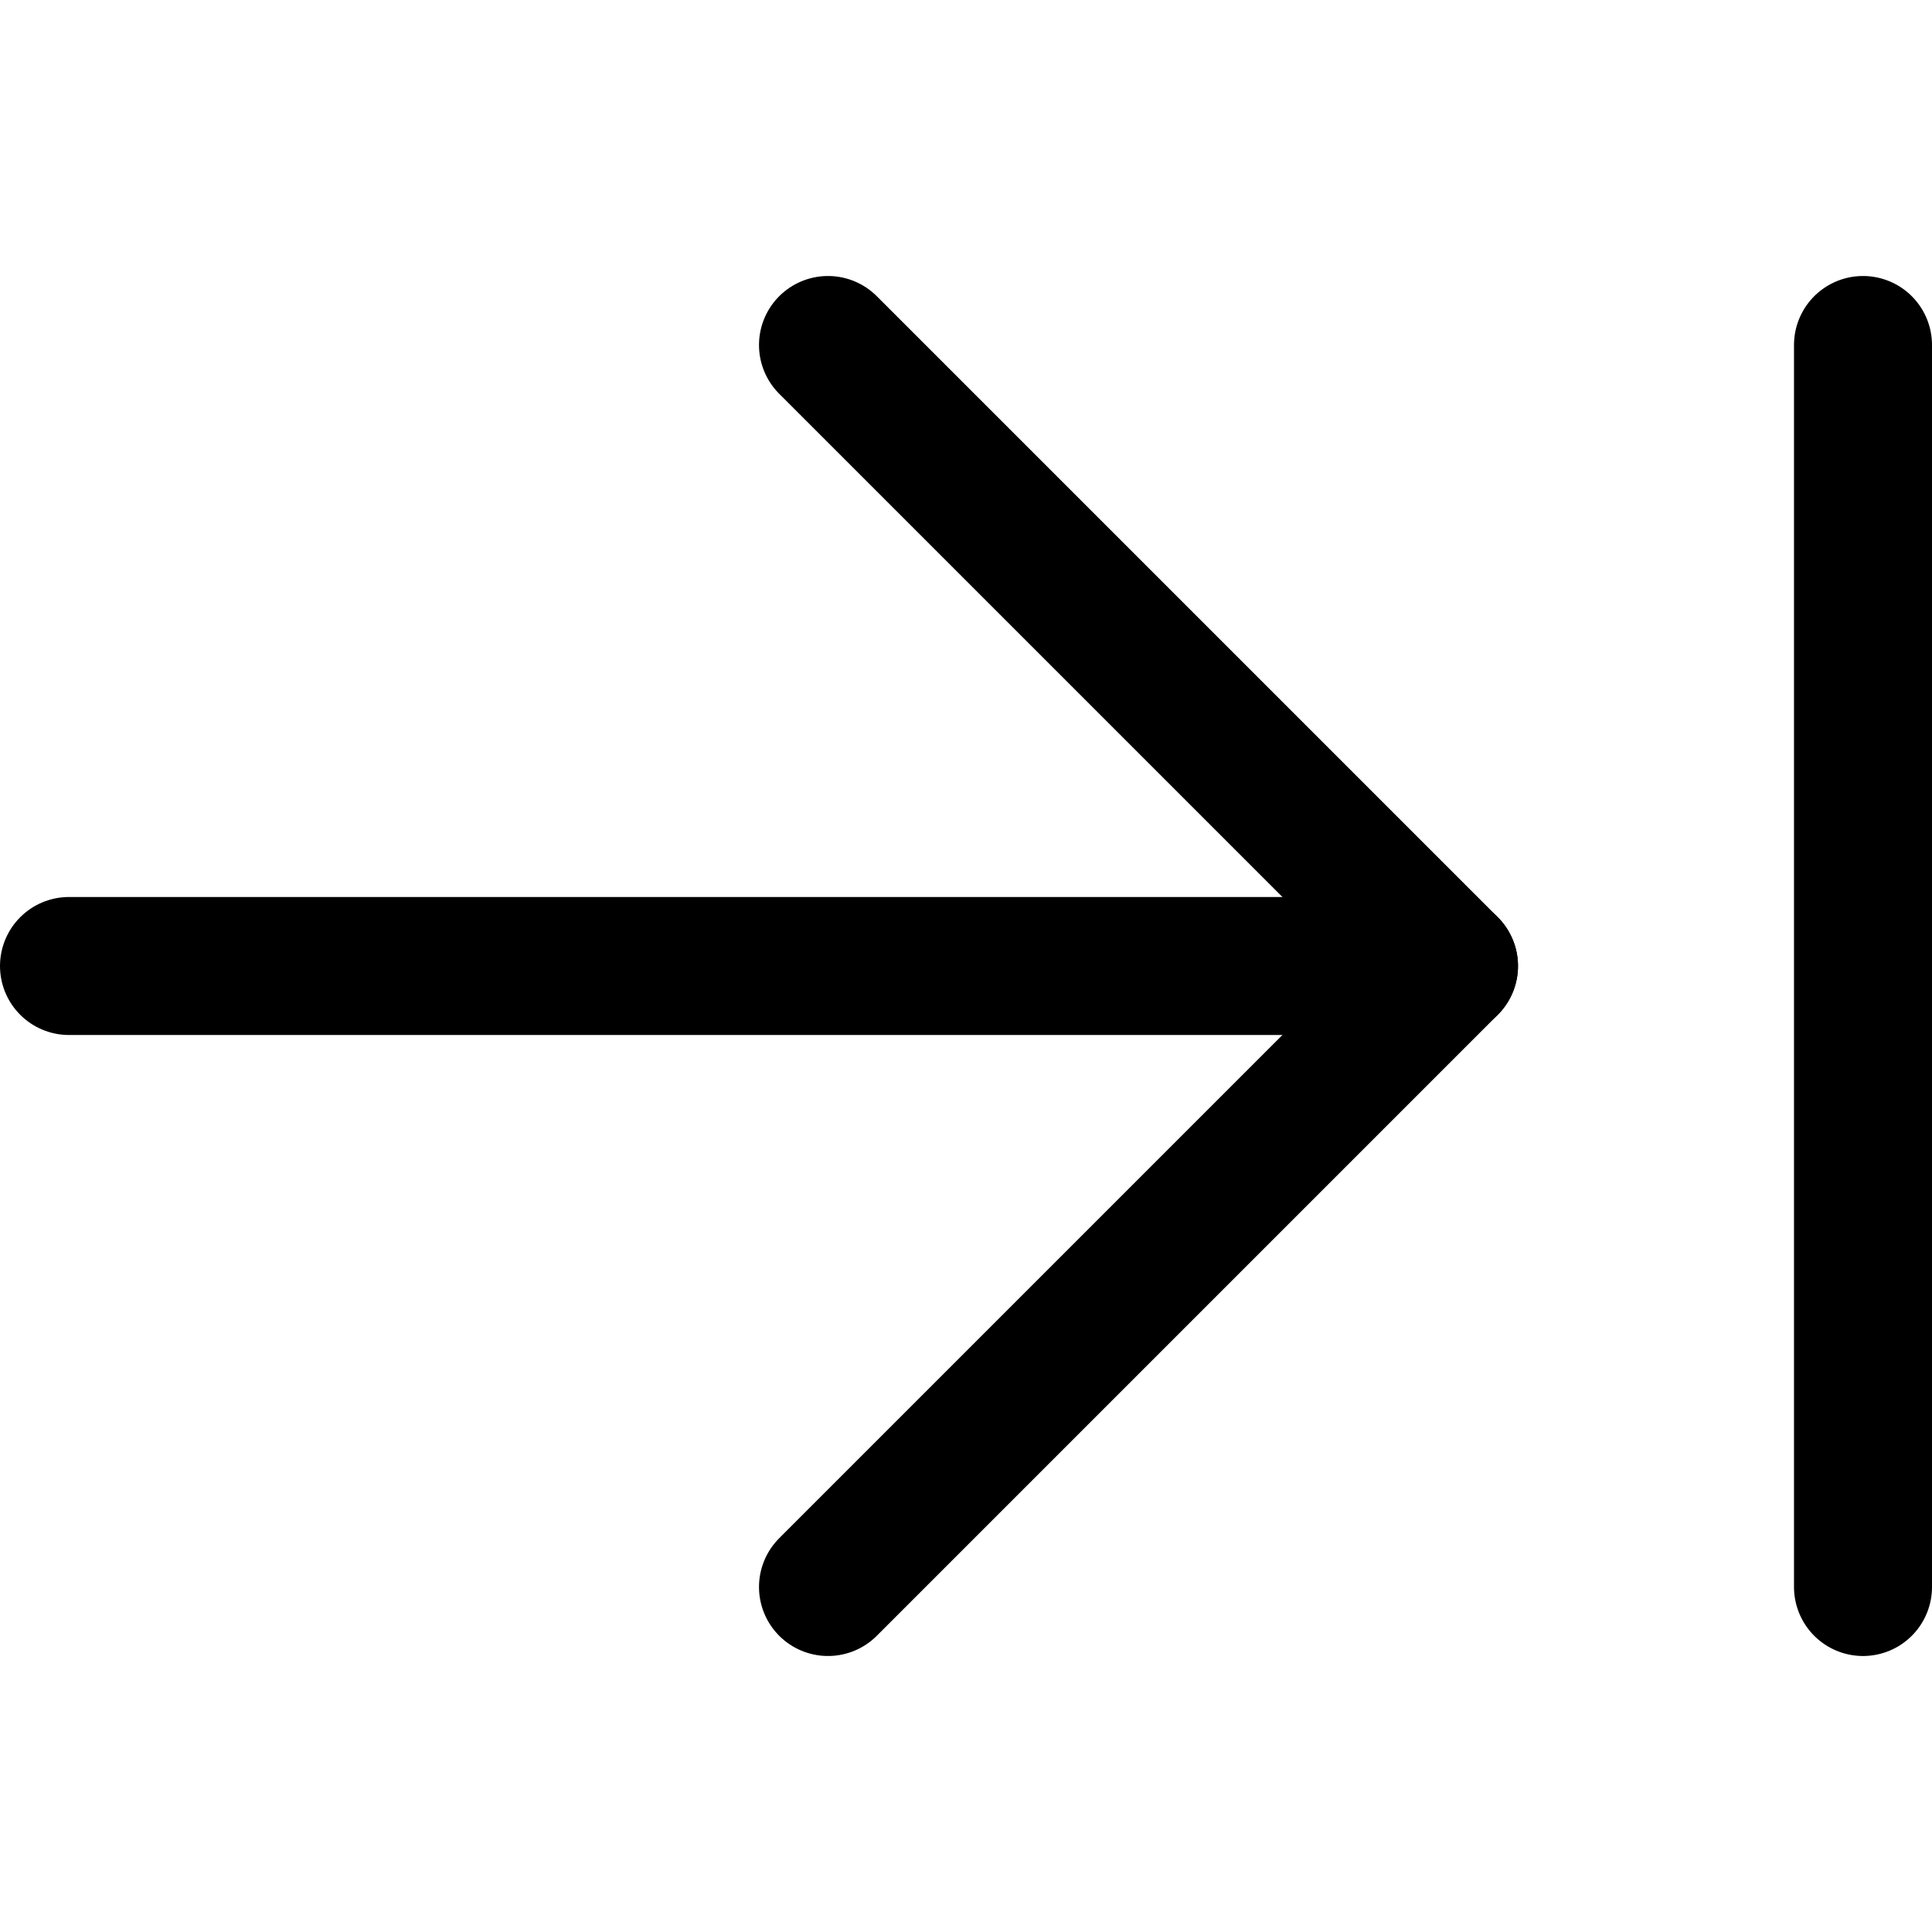 <svg xmlns="http://www.w3.org/2000/svg" fill="none" viewBox="0 0 14 14"><g id="next--next-arrow-right-keyboard"><path id="Vector" stroke="#000000" stroke-linecap="round" stroke-linejoin="round" d="M0.5 7h10" stroke-width="1"></path><path id="Vector_2" stroke="#000000" stroke-linecap="round" stroke-linejoin="round" d="M6 11.5 10.5 7 6 2.5" stroke-width="1"></path><path id="Vector_3" stroke="#000000" stroke-linecap="round" stroke-linejoin="round" d="M13.5 2.5v9" stroke-width="1"></path></g></svg>